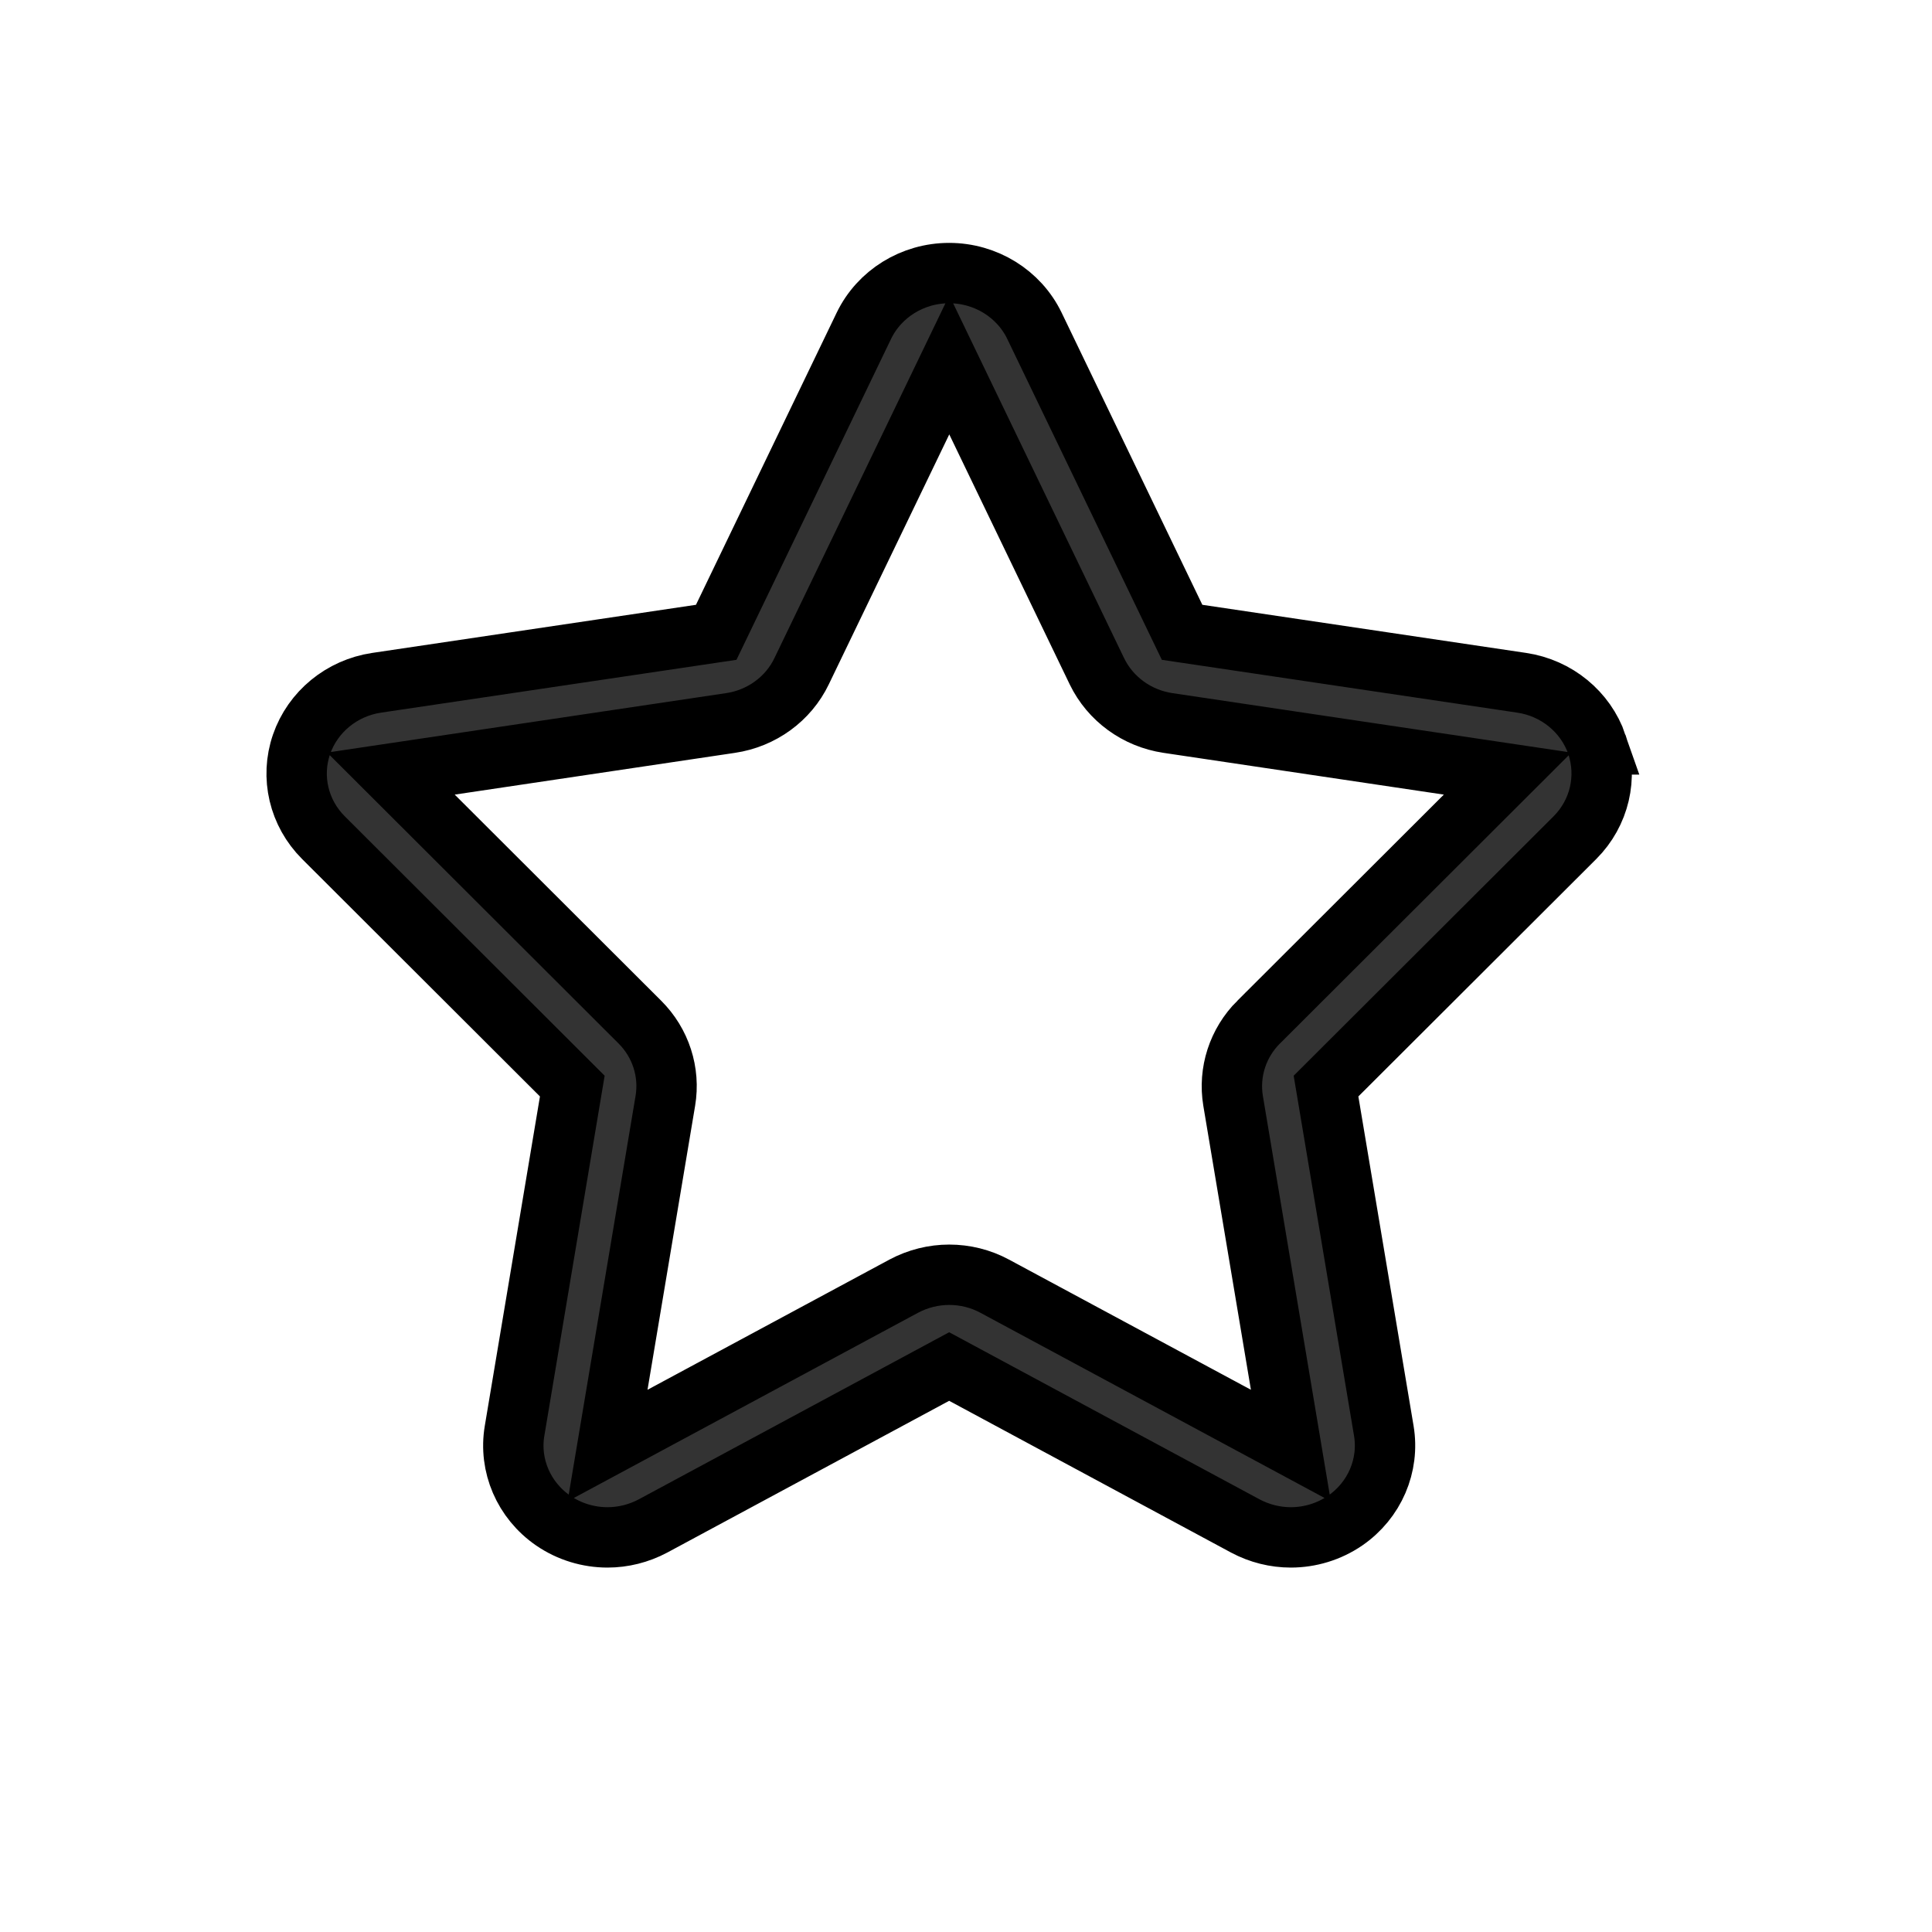 <svg width="32" height="32" xmlns="http://www.w3.org/2000/svg">

 <g>
  <rect fill="none" id="canvas_background" height="402" width="582" y="-1" x="-1"/>
 </g>
 <g>
  <path stroke="null" id="star" fill="#333333" d="m26.45,12.33c-0.187,-0.54 -0.667,-0.935 -1.246,-1.021l-5.625,-0.836l-2.445,-5.076c-0.257,-0.533 -0.808,-0.874 -1.413,-0.874c-0.605,0 -1.156,0.341 -1.413,0.874l-2.445,5.076l-5.625,0.836c-0.578,0.086 -1.058,0.481 -1.244,1.021c-0.186,0.541 -0.045,1.137 0.363,1.544l4.122,4.115l-0.956,5.709c-0.097,0.575 0.152,1.152 0.64,1.488c0.268,0.184 0.584,0.278 0.899,0.278c0.259,0 0.519,-0.064 0.755,-0.19l4.904,-2.64l4.904,2.64c0.236,0.126 0.496,0.19 0.755,0.19c0.315,0 0.631,-0.094 0.9,-0.278c0.488,-0.336 0.736,-0.913 0.64,-1.488l-0.957,-5.709l4.123,-4.115c0.407,-0.407 0.547,-1.003 0.363,-1.544zm-5.602,4.598c-0.346,0.345 -0.503,0.83 -0.424,1.306l0.957,5.709l-4.904,-2.639c-0.235,-0.127 -0.494,-0.19 -0.755,-0.19c-0.259,0 -0.519,0.064 -0.755,0.19l-4.904,2.639l0.957,-5.709c0.08,-0.476 -0.077,-0.962 -0.423,-1.306l-4.122,-4.115l5.625,-0.838c0.514,-0.076 0.957,-0.398 1.177,-0.857l2.446,-5.075l2.445,5.075c0.222,0.459 0.663,0.78 1.177,0.857l5.626,0.838l-4.122,4.115z"/>
  <rect fill-opacity="0" id="svg_1" height="29.015" width="29.015" y="1.281" x="1.562" stroke-width="null" stroke="#000000" fill="#ed1212"/>
 </g>
</svg>
